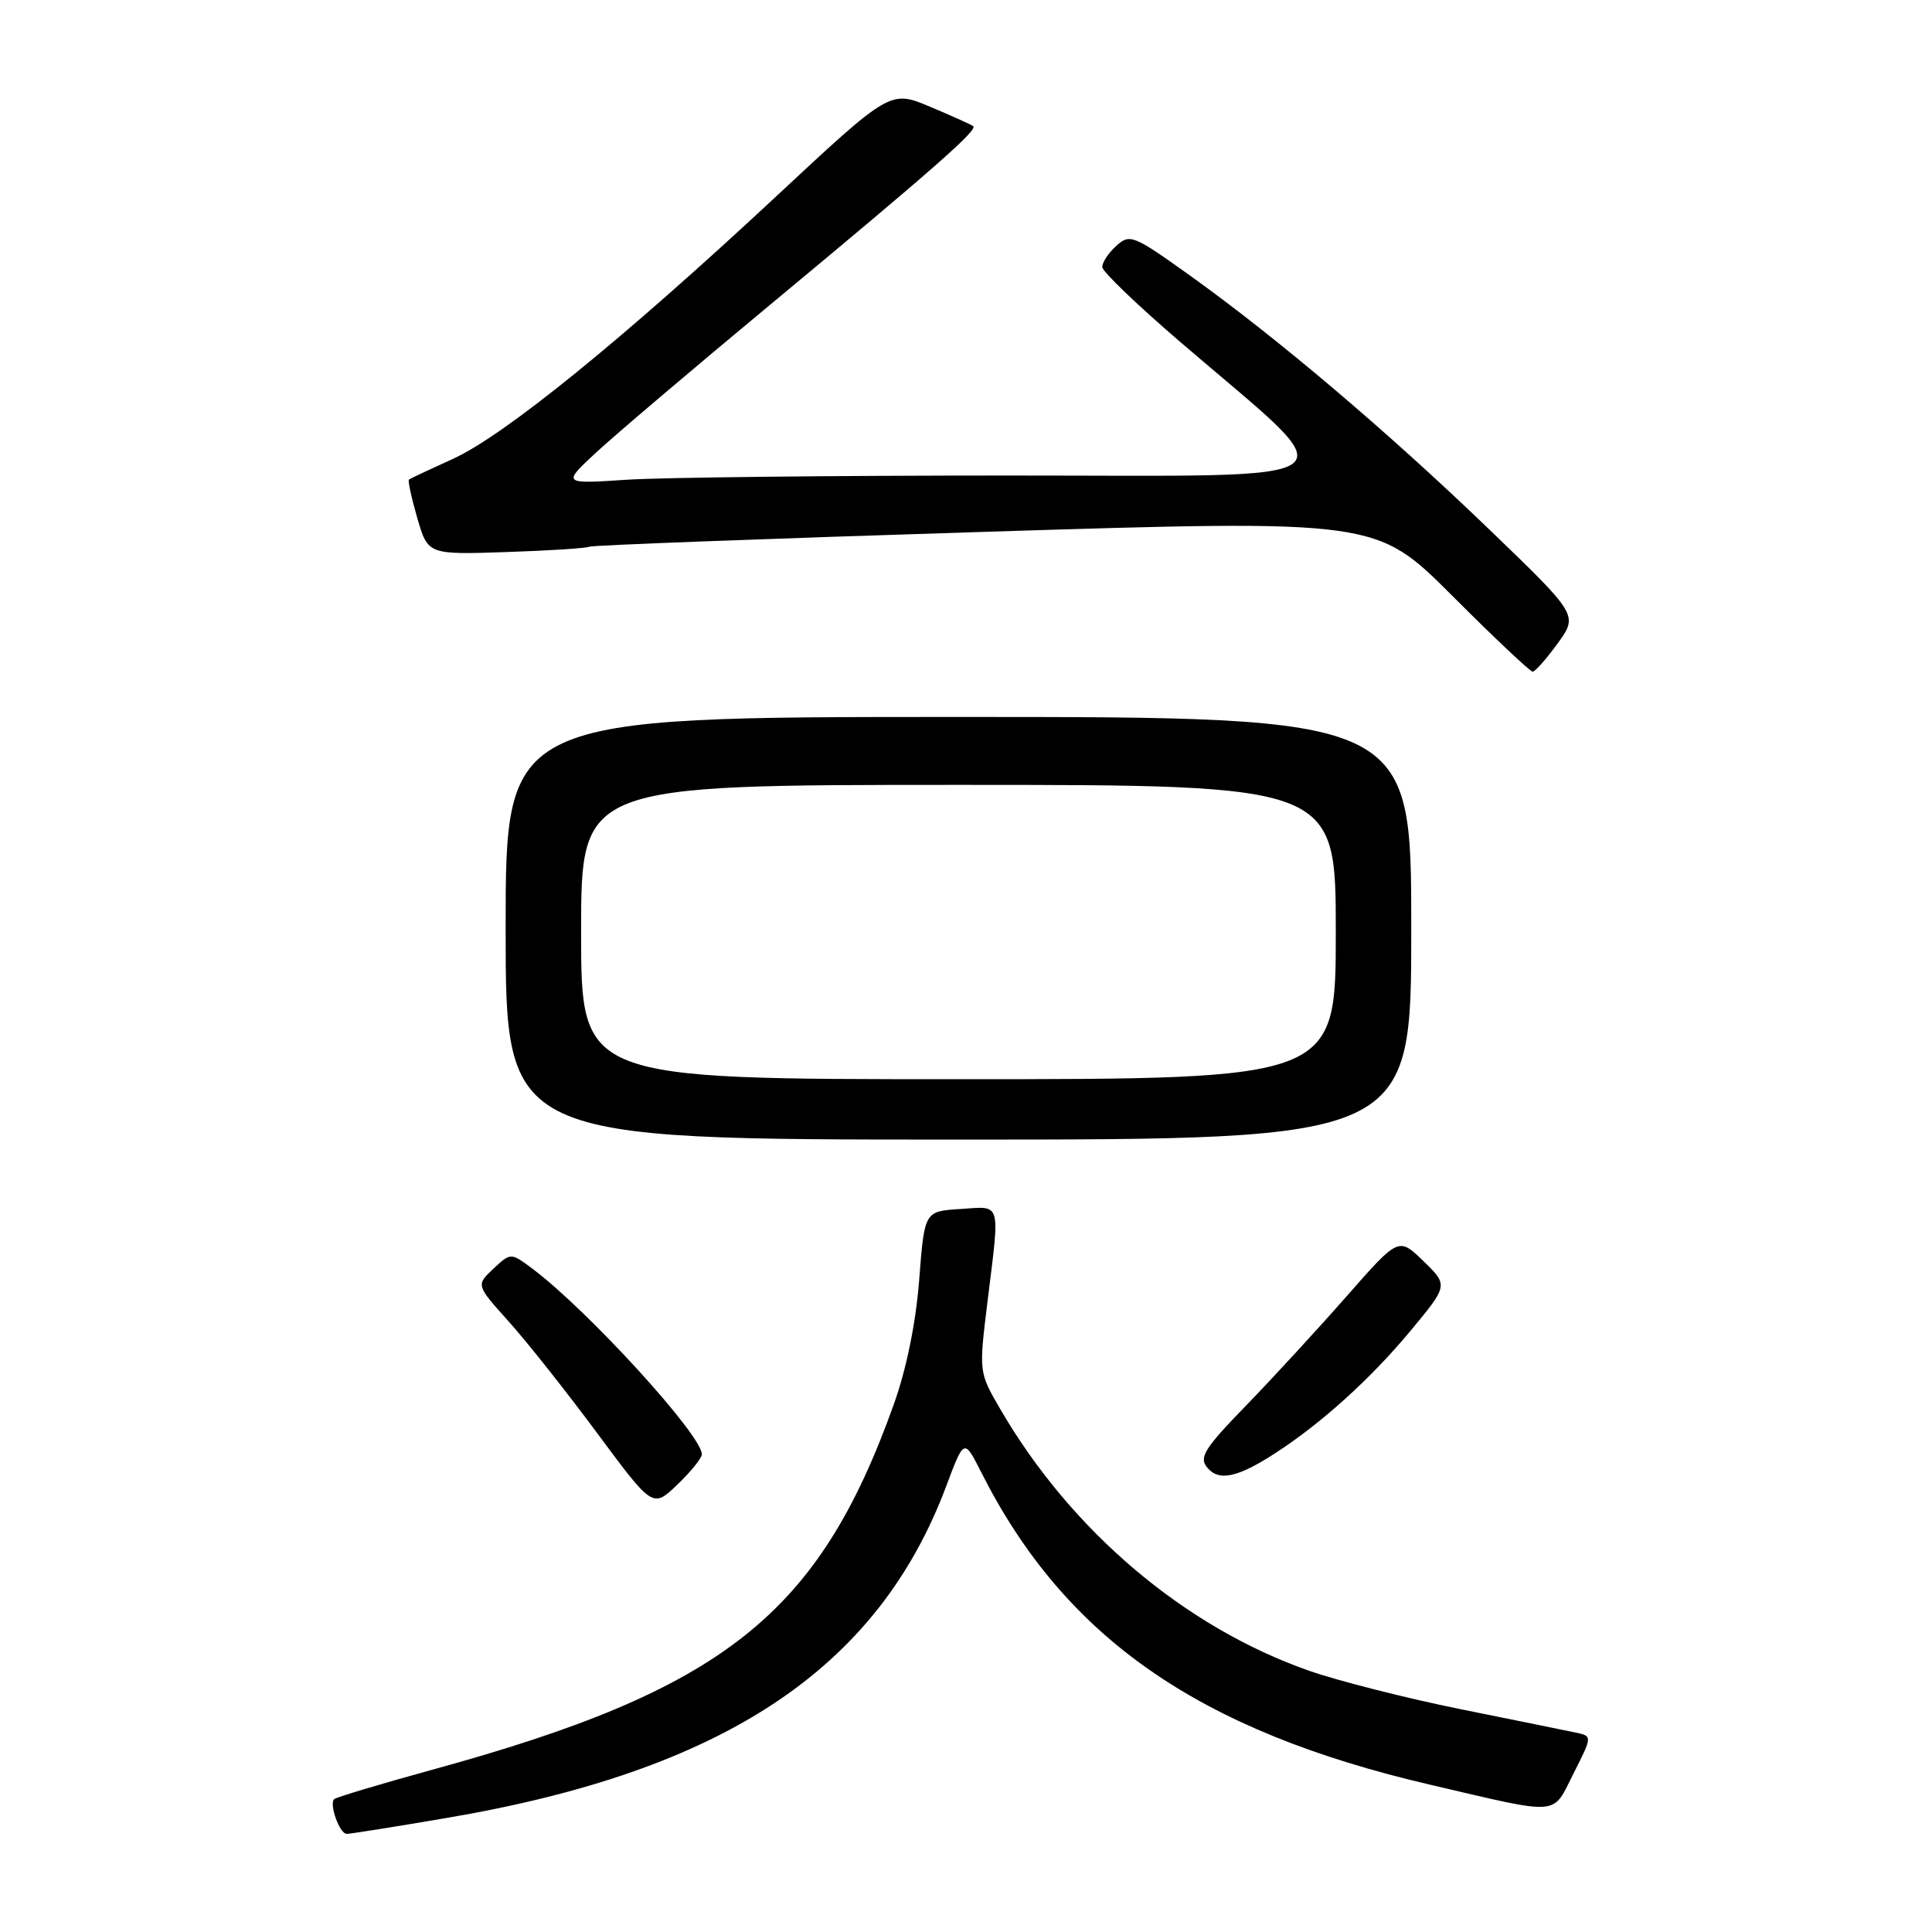 <?xml version="1.0" encoding="UTF-8" standalone="no"?>
<!DOCTYPE svg PUBLIC "-//W3C//DTD SVG 1.1//EN" "http://www.w3.org/Graphics/SVG/1.1/DTD/svg11.dtd" >
<svg xmlns="http://www.w3.org/2000/svg" xmlns:xlink="http://www.w3.org/1999/xlink" version="1.1" viewBox="0 0 256 256">
 <g >
 <path fill="currentColor"
d=" M 59.12 240.90 C 95.91 234.66 116.27 221.16 125.37 196.95 C 127.75 190.60 127.75 190.60 130.00 195.05 C 141.07 217.00 158.78 229.34 189.49 236.48 C 207.04 240.57 205.62 240.68 208.50 234.99 C 211.01 230.04 211.01 230.04 208.76 229.57 C 207.52 229.31 200.65 227.91 193.50 226.47 C 186.35 225.02 177.36 222.74 173.51 221.40 C 156.98 215.62 141.92 202.87 132.51 186.66 C 129.70 181.82 129.70 181.82 130.85 172.47 C 132.51 158.98 132.76 159.84 127.25 160.20 C 122.50 160.50 122.50 160.50 121.80 169.54 C 121.36 175.26 120.13 181.32 118.45 186.04 C 108.47 213.98 95.93 223.91 57.20 234.52 C 50.34 236.41 44.52 238.15 44.27 238.40 C 43.59 239.08 45.01 243.00 45.94 243.00 C 46.39 243.00 52.32 242.06 59.12 240.90 Z  M 93.00 192.70 C 93.00 190.16 77.91 173.64 70.59 168.14 C 67.68 165.96 67.68 165.96 65.37 168.12 C 63.07 170.28 63.07 170.28 67.42 175.12 C 69.81 177.78 75.08 184.43 79.13 189.90 C 86.50 199.84 86.50 199.84 89.75 196.72 C 91.54 195.01 93.00 193.20 93.00 192.70 Z  M 169.00 192.54 C 175.11 188.58 181.62 182.69 186.85 176.40 C 191.91 170.31 191.91 170.31 188.62 167.11 C 185.32 163.92 185.32 163.92 178.48 171.71 C 174.72 175.99 168.73 182.51 165.16 186.19 C 159.56 191.96 158.84 193.11 159.97 194.47 C 161.51 196.32 163.97 195.80 169.00 192.54 Z  M 187.00 123.00 C 187.00 95.00 187.00 95.00 127.00 95.00 C 67.00 95.00 67.00 95.00 67.00 123.00 C 67.00 151.00 67.00 151.00 127.00 151.00 C 187.00 151.00 187.00 151.00 187.00 123.00 Z  M 206.40 85.25 C 209.12 81.50 209.12 81.50 197.31 70.13 C 183.94 57.25 169.21 44.76 157.65 36.49 C 150.14 31.12 149.71 30.95 147.90 32.59 C 146.85 33.54 146.03 34.80 146.06 35.40 C 146.09 36.01 150.81 40.53 156.55 45.45 C 178.95 64.68 181.16 63.00 133.46 63.01 C 110.38 63.01 87.67 63.26 83.00 63.57 C 74.50 64.13 74.50 64.13 79.00 59.95 C 81.47 57.66 91.83 48.86 102.00 40.42 C 123.66 22.43 129.59 17.22 128.96 16.72 C 128.71 16.52 126.13 15.36 123.23 14.14 C 117.96 11.93 117.96 11.93 102.73 26.13 C 82.57 44.92 66.76 57.76 60.00 60.81 C 56.98 62.18 54.36 63.41 54.19 63.54 C 54.02 63.68 54.52 65.97 55.29 68.64 C 56.71 73.50 56.71 73.50 67.10 73.15 C 72.82 72.96 77.76 72.64 78.09 72.44 C 78.41 72.25 101.99 71.36 130.50 70.47 C 182.33 68.85 182.33 68.85 192.41 78.92 C 197.95 84.47 202.76 89.00 203.08 89.00 C 203.41 89.00 204.91 87.31 206.40 85.25 Z  M 77.00 123.50 C 77.00 104.00 77.00 104.00 127.00 104.00 C 177.00 104.00 177.00 104.00 177.00 123.50 C 177.00 143.00 177.00 143.00 127.00 143.00 C 77.00 143.00 77.00 143.00 77.00 123.50 Z "/>
</g>
</svg>